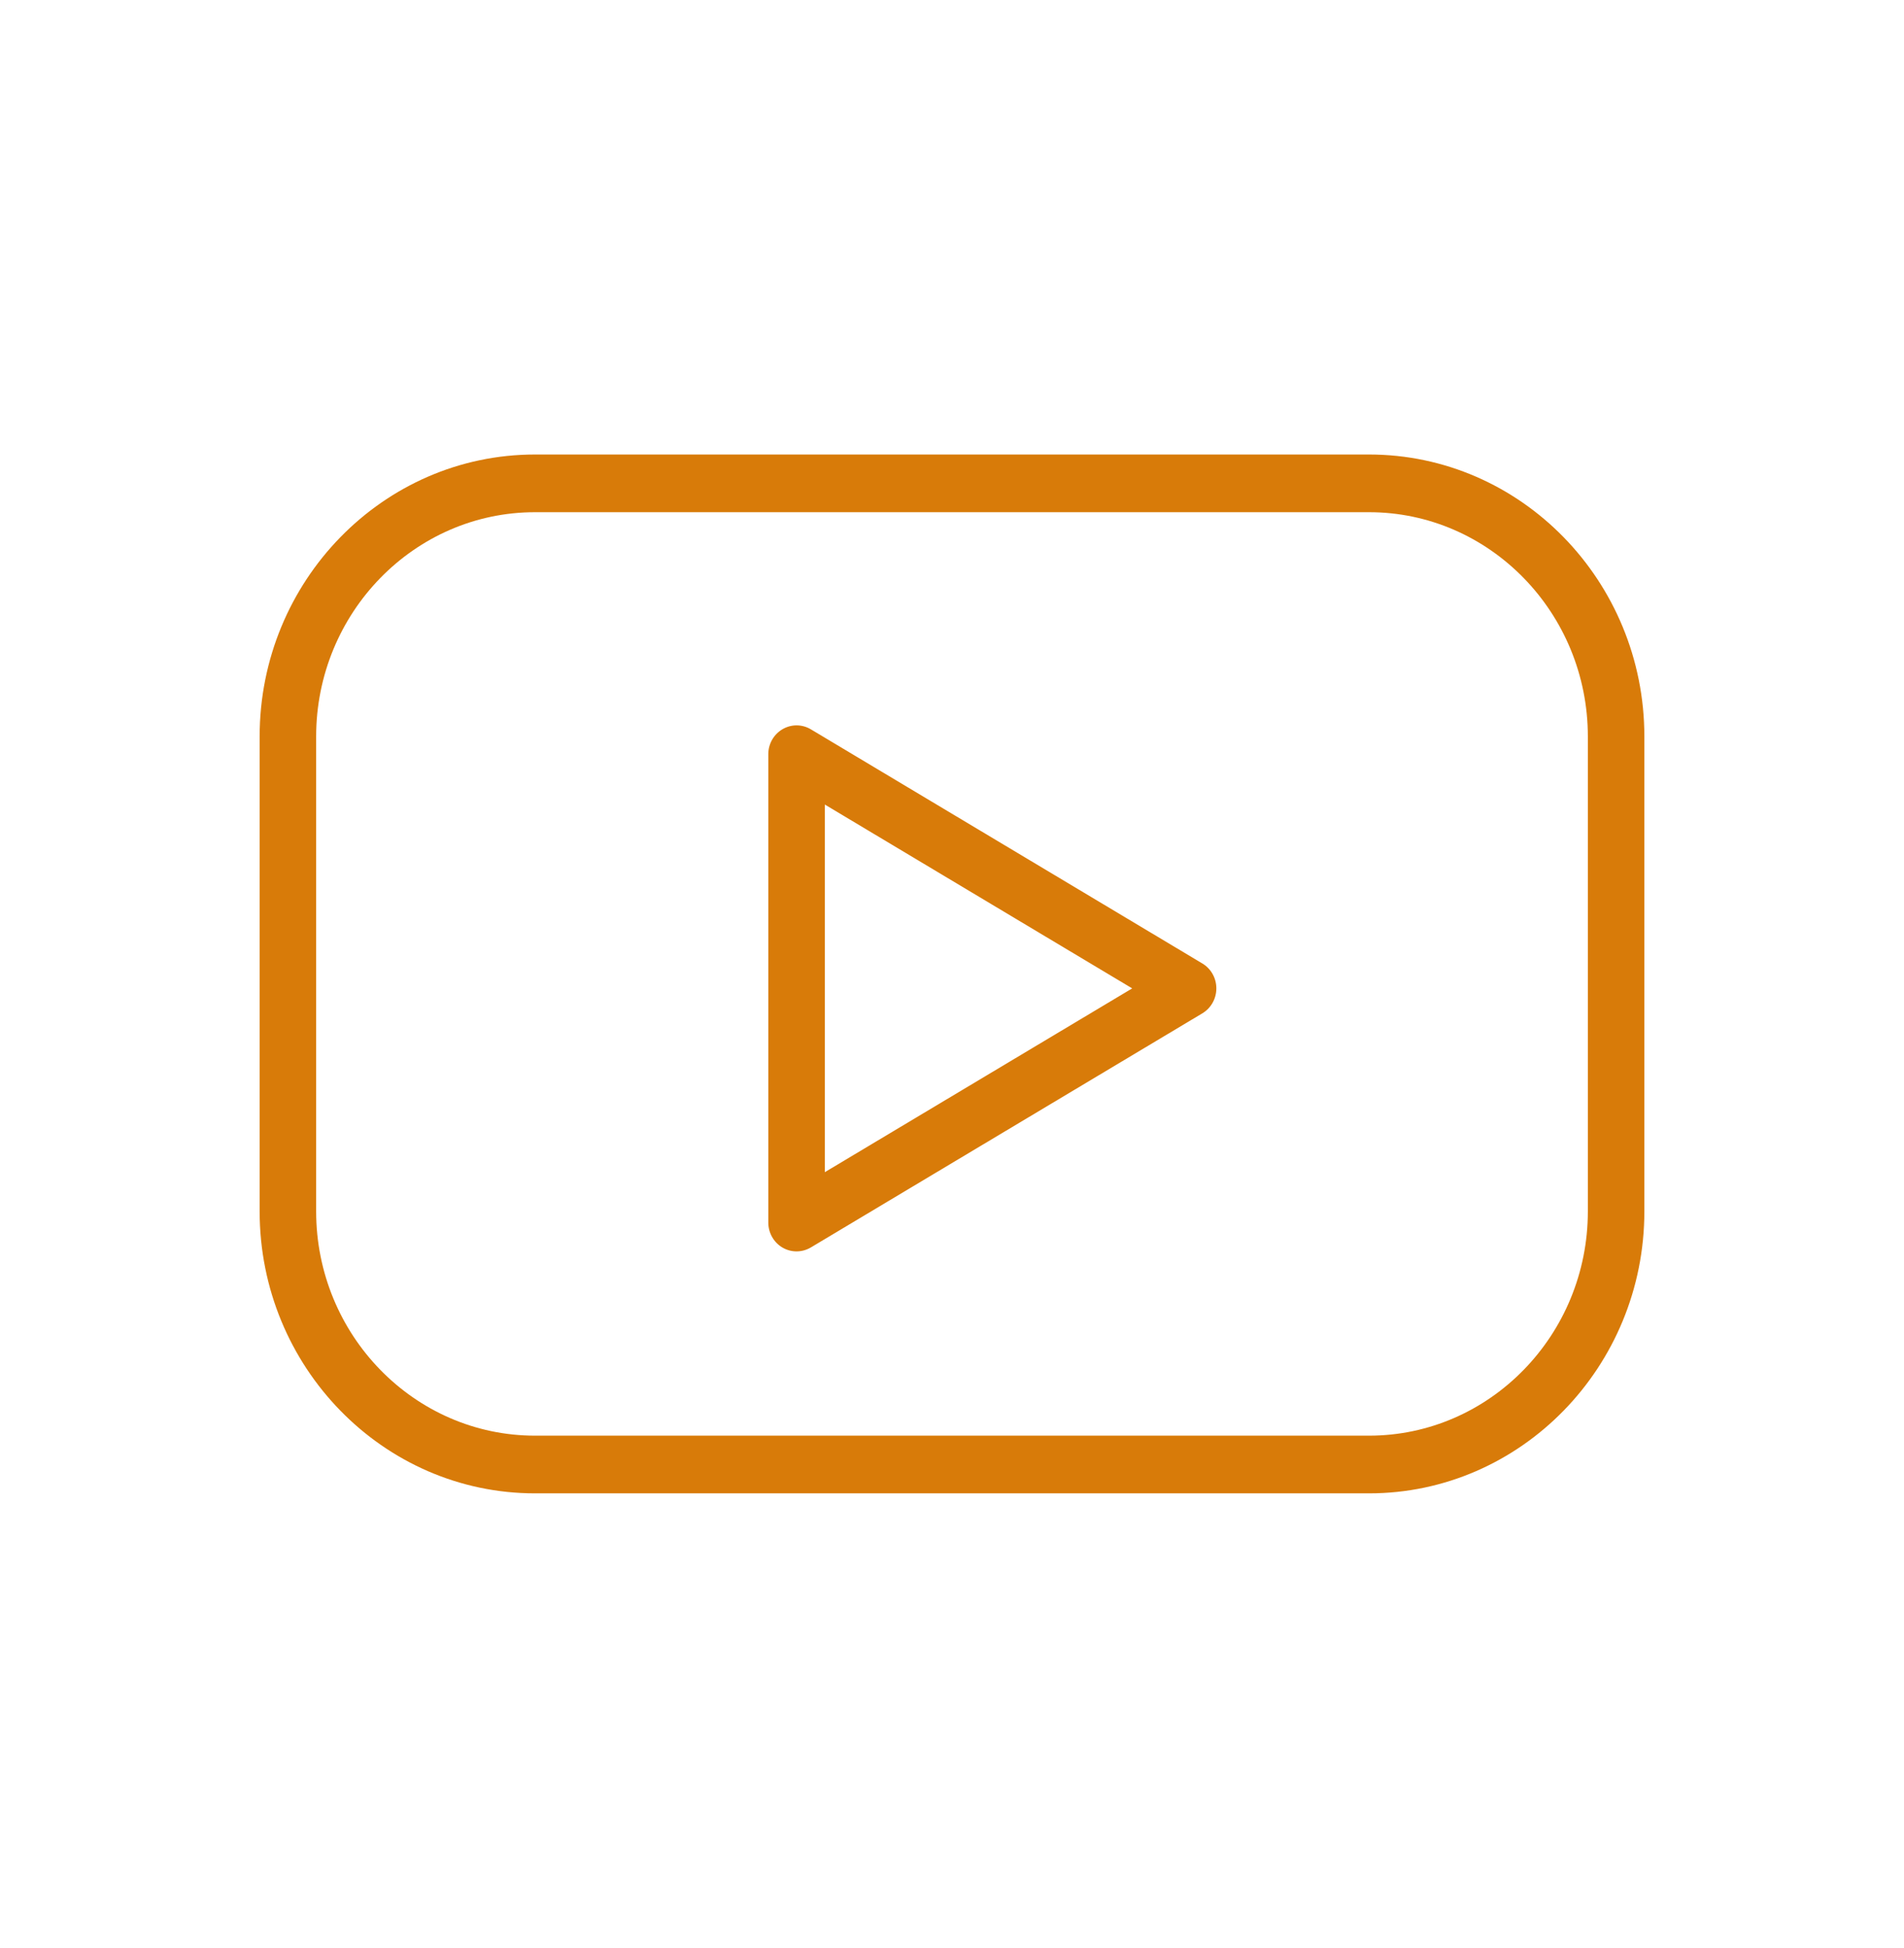 <svg width="44" height="45" viewBox="0 0 44 45" fill="none" xmlns="http://www.w3.org/2000/svg">
<g clip-path="url(#clip0_282_11866)">
<path d="M31.637 10.5H12.364C8.855 10.5 6 13.423 6 17.016V27.984C6 31.577 8.855 34.5 12.364 34.5H31.637C35.145 34.5 38 31.577 38 27.984V17.016C38 13.423 35.145 10.5 31.637 10.5ZM36.694 27.984C36.694 30.841 34.425 33.167 31.637 33.167H12.364C9.575 33.167 7.306 30.841 7.306 27.984V17.016C7.306 14.159 9.575 11.833 12.364 11.833H31.637C34.425 11.833 36.694 14.159 36.694 17.016V27.984Z" fill="#D87B09"/>
<path d="M27.786 22.259L18.738 16.849C18.537 16.729 18.287 16.727 18.084 16.846C17.88 16.965 17.755 17.185 17.755 17.424V28.243C17.755 28.482 17.88 28.703 18.083 28.822C18.184 28.881 18.296 28.91 18.408 28.91C18.522 28.91 18.636 28.879 18.738 28.819L27.786 23.41C27.986 23.29 28.109 23.071 28.109 22.834C28.109 22.598 27.987 22.379 27.786 22.259ZM19.061 27.08V18.587L26.164 22.834L19.061 27.08Z" fill="#D87B09"/>
</g>
<defs>
<clipPath id="clip0_282_11866">
<rect width="32" height="24" fill="white" transform="translate(6 10.5)"/>
</clipPath>
</defs>
</svg>
